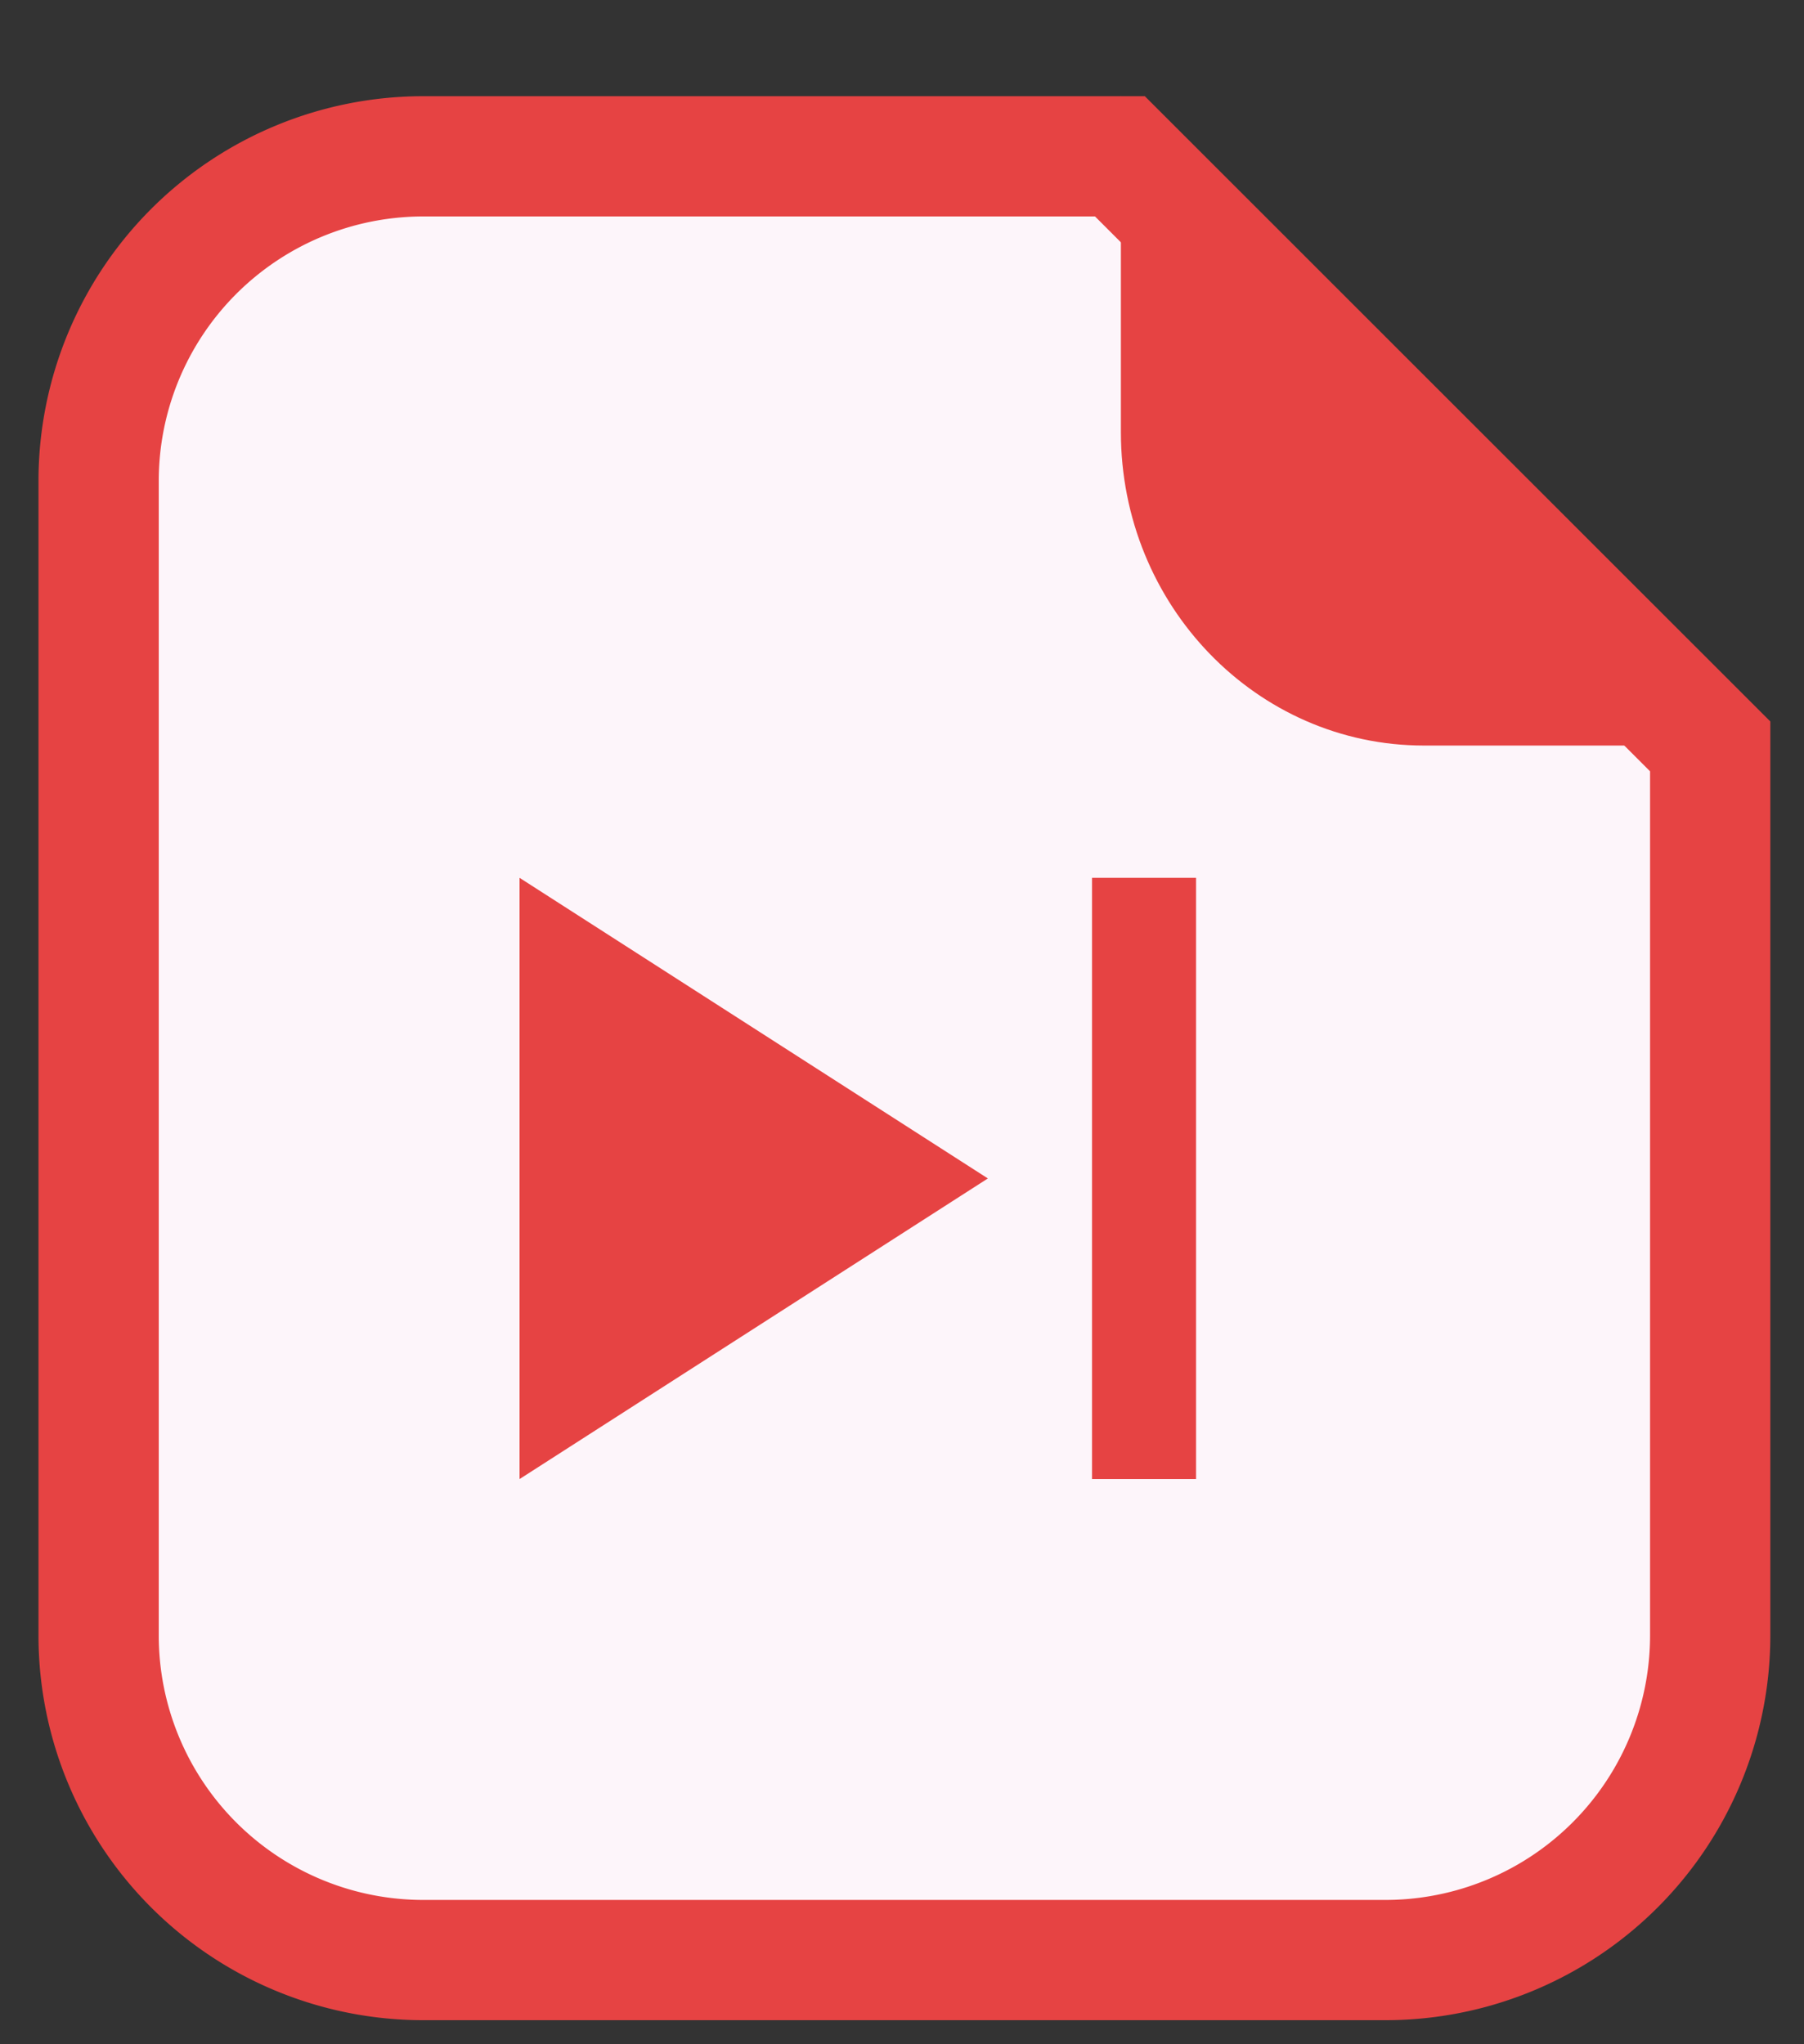<svg width="15" height="17" viewBox="0 0 15 17" fill="none" xmlns="http://www.w3.org/2000/svg"><rect x="0" y="0" width="15" height="17" fill="#333333" stroke="none"/><path d="M3.52 1.3H9.312l4.908 4.907V13.6a2.7 2.7 0 0 1-2.7 2.7h-8a2.7 2.7 0 0 1-2.7-2.7V4a2.7 2.7 0 0 1 2.7-2.7Z" fill="#FDF5FA" stroke="#E64343"/><path d="M14.72 6.2 9.32.8v2.793c0 1.44 1.128 2.607 2.52 2.607h2.88ZM9.08 12.3v-5h.865v5H9.08Zm-4.76 0v-5l3.894 2.5-3.894 2.5Z" fill="#E64343"/></svg>